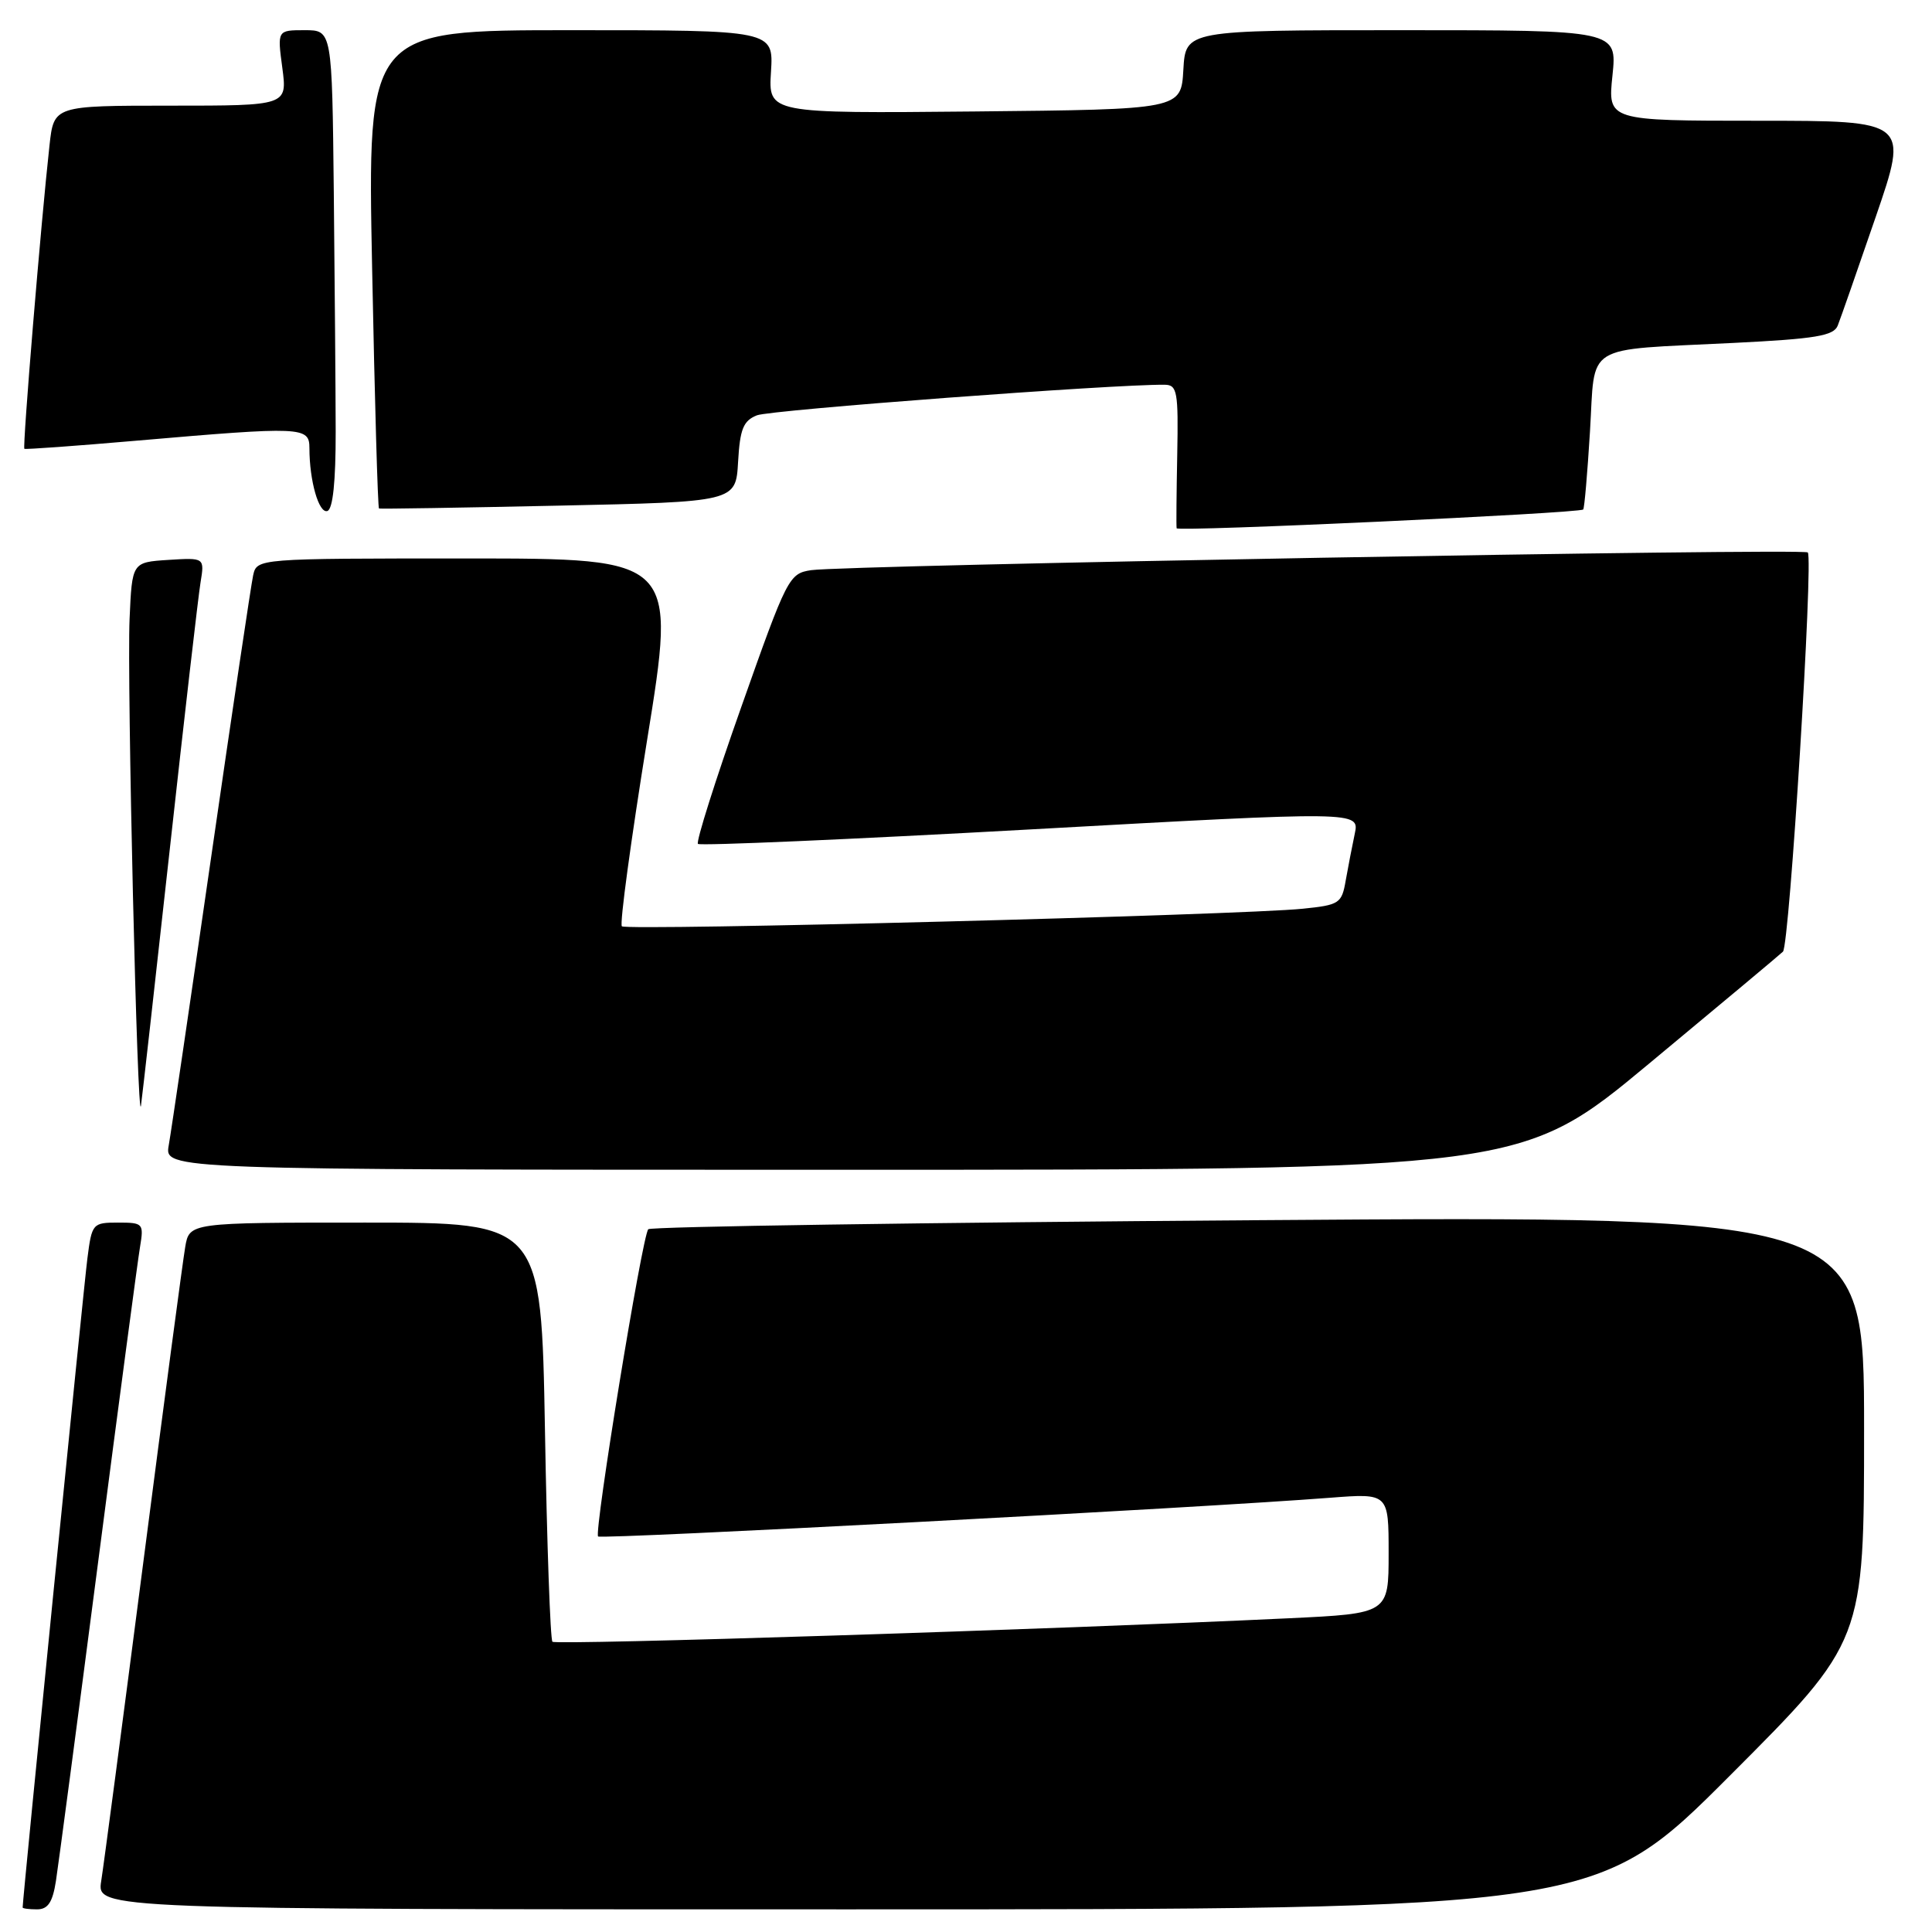 <?xml version="1.0" encoding="UTF-8" standalone="no"?>
<!DOCTYPE svg PUBLIC "-//W3C//DTD SVG 1.1//EN" "http://www.w3.org/Graphics/SVG/1.1/DTD/svg11.dtd" >
<svg xmlns="http://www.w3.org/2000/svg" xmlns:xlink="http://www.w3.org/1999/xlink" version="1.1" viewBox="0 0 256 256">
 <g >
 <path fill="currentColor"
d=" M 7.41 249.25 C 7.73 247.19 10.25 228.18 13.00 207.00 C 15.75 185.82 18.25 167.04 18.55 165.25 C 19.07 162.11 18.98 162.00 15.64 162.00 C 12.27 162.00 12.17 162.12 11.58 166.75 C 11.10 170.42 3.00 251.64 3.00 252.75 C 3.00 252.89 3.86 253.00 4.91 253.00 C 6.35 253.00 6.97 252.07 7.41 249.25 Z  M 229.26 235.24 C 247.00 217.48 247.00 217.48 247.00 189.30 C 247.00 161.11 247.00 161.11 166.75 161.68 C 122.61 161.99 86.23 162.53 85.90 162.88 C 85.10 163.70 78.69 203.02 79.25 203.59 C 79.66 204.00 158.90 199.81 176.25 198.46 C 184.00 197.86 184.00 197.86 184.00 205.83 C 184.00 213.80 184.00 213.80 170.75 214.43 C 139.65 215.91 73.68 218.01 73.20 217.54 C 72.92 217.25 72.47 204.64 72.21 189.51 C 71.72 162.00 71.72 162.00 48.41 162.00 C 25.09 162.00 25.09 162.00 24.54 165.25 C 24.23 167.04 21.73 185.82 18.99 207.00 C 16.25 228.18 13.74 247.19 13.41 249.25 C 12.82 253.00 12.82 253.00 112.17 253.00 C 211.52 253.00 211.52 253.00 229.26 235.24 Z  M 218.54 140.91 C 227.87 133.16 235.84 126.50 236.25 126.10 C 237.12 125.29 240.30 73.97 239.54 73.20 C 238.95 72.62 112.01 74.88 107.48 75.55 C 104.55 75.99 104.29 76.50 98.23 93.66 C 94.79 103.37 92.21 111.54 92.48 111.82 C 92.76 112.09 112.60 111.23 136.57 109.90 C 180.15 107.48 180.15 107.48 179.51 110.49 C 179.16 112.15 178.62 114.94 178.31 116.69 C 177.79 119.71 177.47 119.92 172.63 120.41 C 164.38 121.26 83.02 123.35 82.40 122.74 C 82.09 122.43 83.60 111.34 85.74 98.09 C 89.64 74.00 89.64 74.00 61.84 74.00 C 34.04 74.00 34.04 74.00 33.54 76.25 C 33.27 77.49 30.77 94.25 27.99 113.50 C 25.21 132.75 22.68 149.96 22.36 151.75 C 21.78 155.00 21.78 155.00 111.68 155.00 C 201.59 155.00 201.59 155.00 218.54 140.91 Z  M 22.50 112.50 C 24.44 94.90 26.27 79.01 26.57 77.19 C 27.11 73.89 27.11 73.89 22.31 74.19 C 17.50 74.50 17.50 74.50 17.17 82.00 C 16.81 90.13 18.21 149.78 18.68 146.50 C 18.84 145.40 20.56 130.10 22.50 112.50 Z  M 209.78 67.51 C 209.94 67.38 210.34 62.73 210.68 57.18 C 211.41 45.31 209.55 46.45 229.68 45.44 C 240.58 44.90 242.98 44.50 243.51 43.14 C 243.87 42.24 246.13 35.76 248.54 28.75 C 252.92 16.00 252.92 16.00 232.97 16.00 C 213.03 16.00 213.03 16.00 213.66 10.00 C 214.28 4.00 214.28 4.00 185.69 4.00 C 157.10 4.00 157.10 4.00 156.80 9.25 C 156.50 14.50 156.50 14.50 129.16 14.77 C 101.81 15.03 101.81 15.03 102.16 9.51 C 102.50 4.00 102.50 4.00 75.59 4.00 C 48.68 4.00 48.68 4.00 49.31 35.63 C 49.65 53.03 50.06 67.32 50.22 67.38 C 50.37 67.45 61.07 67.28 74.00 67.00 C 97.50 66.50 97.50 66.50 97.80 61.20 C 98.05 56.84 98.49 55.75 100.30 55.03 C 102.08 54.32 147.67 50.90 154.33 50.98 C 155.99 51.00 156.15 51.89 155.99 60.25 C 155.89 65.34 155.85 69.72 155.91 70.00 C 155.99 70.48 209.19 68.02 209.78 67.51 Z  M 44.48 57.17 C 44.47 51.58 44.35 37.33 44.23 25.50 C 44.00 4.00 44.00 4.00 40.37 4.00 C 36.74 4.00 36.74 4.00 37.41 9.00 C 38.07 14.00 38.07 14.00 22.61 14.00 C 7.14 14.00 7.14 14.00 6.56 19.25 C 5.43 29.45 2.96 59.29 3.23 59.47 C 3.38 59.57 10.02 59.09 18.00 58.40 C 40.09 56.49 41.00 56.53 41.00 59.38 C 41.00 63.71 42.25 68.08 43.38 67.71 C 44.11 67.46 44.49 63.78 44.48 57.17 Z "/>
</g>
</svg>